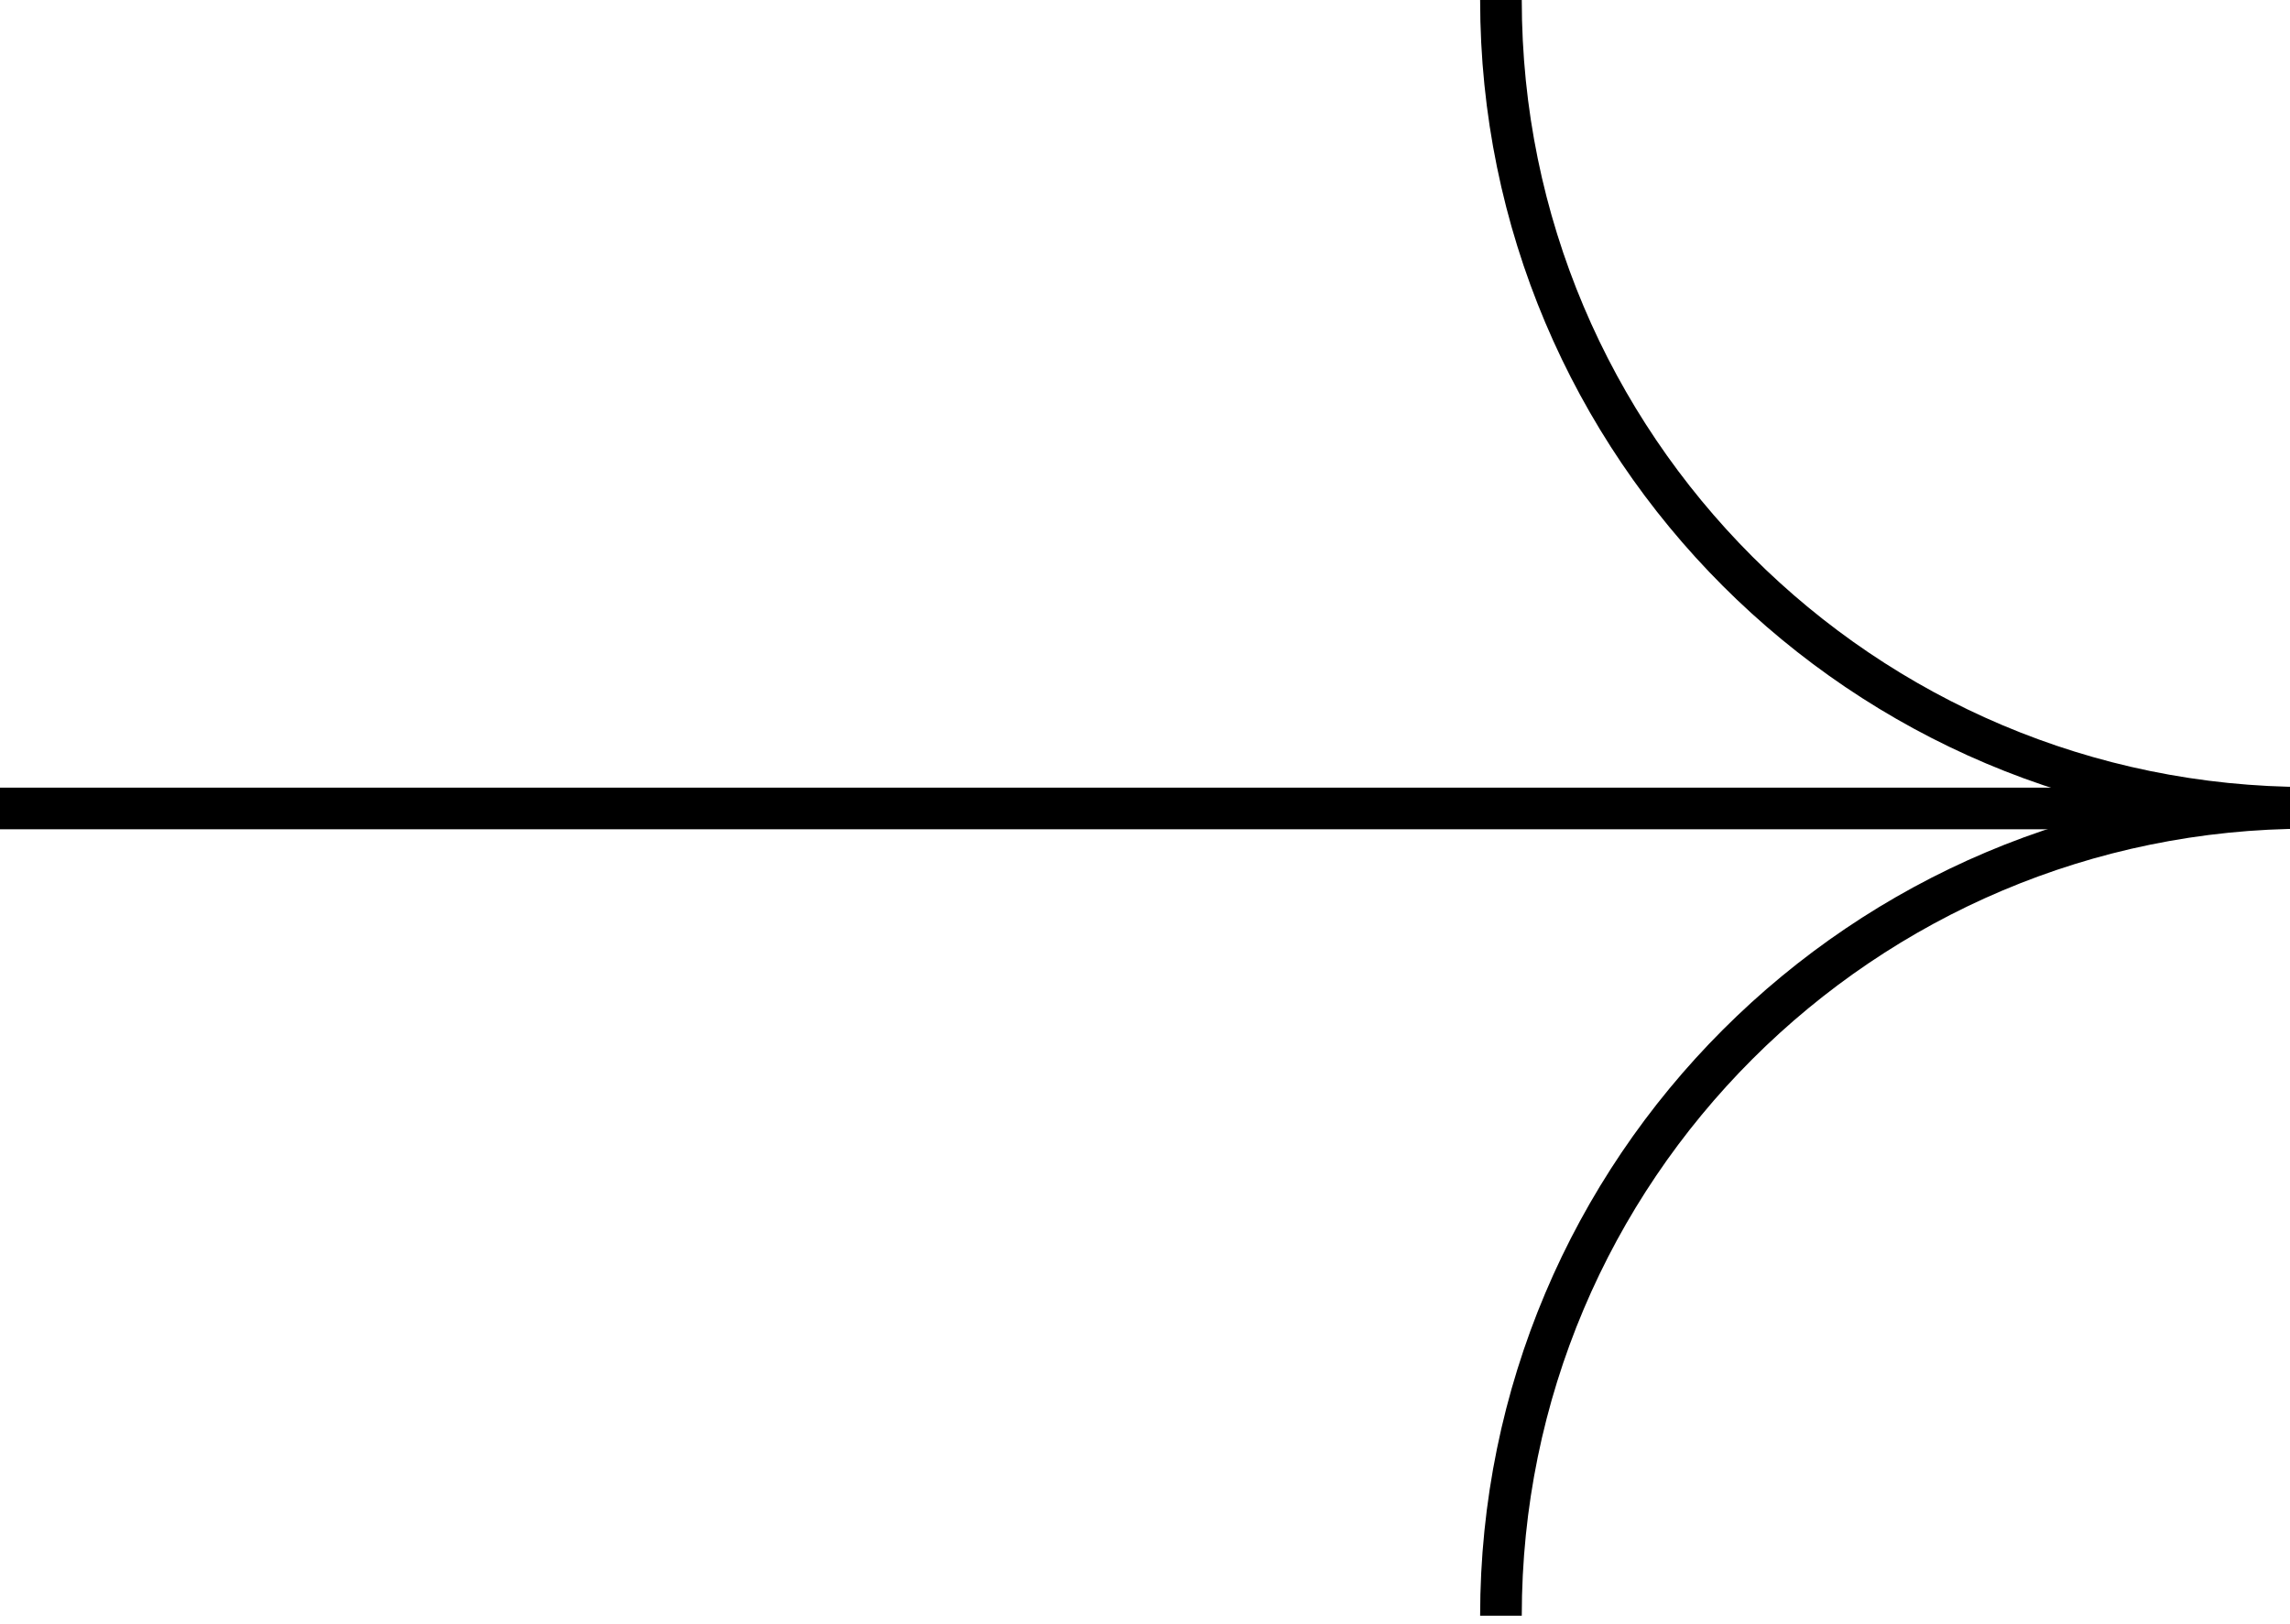 <svg xmlns="http://www.w3.org/2000/svg" width="55" height="39" fill="none" viewBox="0 0 55 39"><g clip-path="url(#clip0)"><line x1="54" x2="0" y1="19.418" y2="19.418" stroke="#000"/><path stroke="#000" d="M55.452 19.403C44.736 19.403 36.049 10.716 36.049 -4.99959e-06"/><path stroke="#000" d="M55.452 19.404C44.736 19.404 36.049 28.091 36.049 38.807"/></g><defs><clipPath id="clip0"><rect width="55" height="39" fill="#fff"/></clipPath></defs></svg>